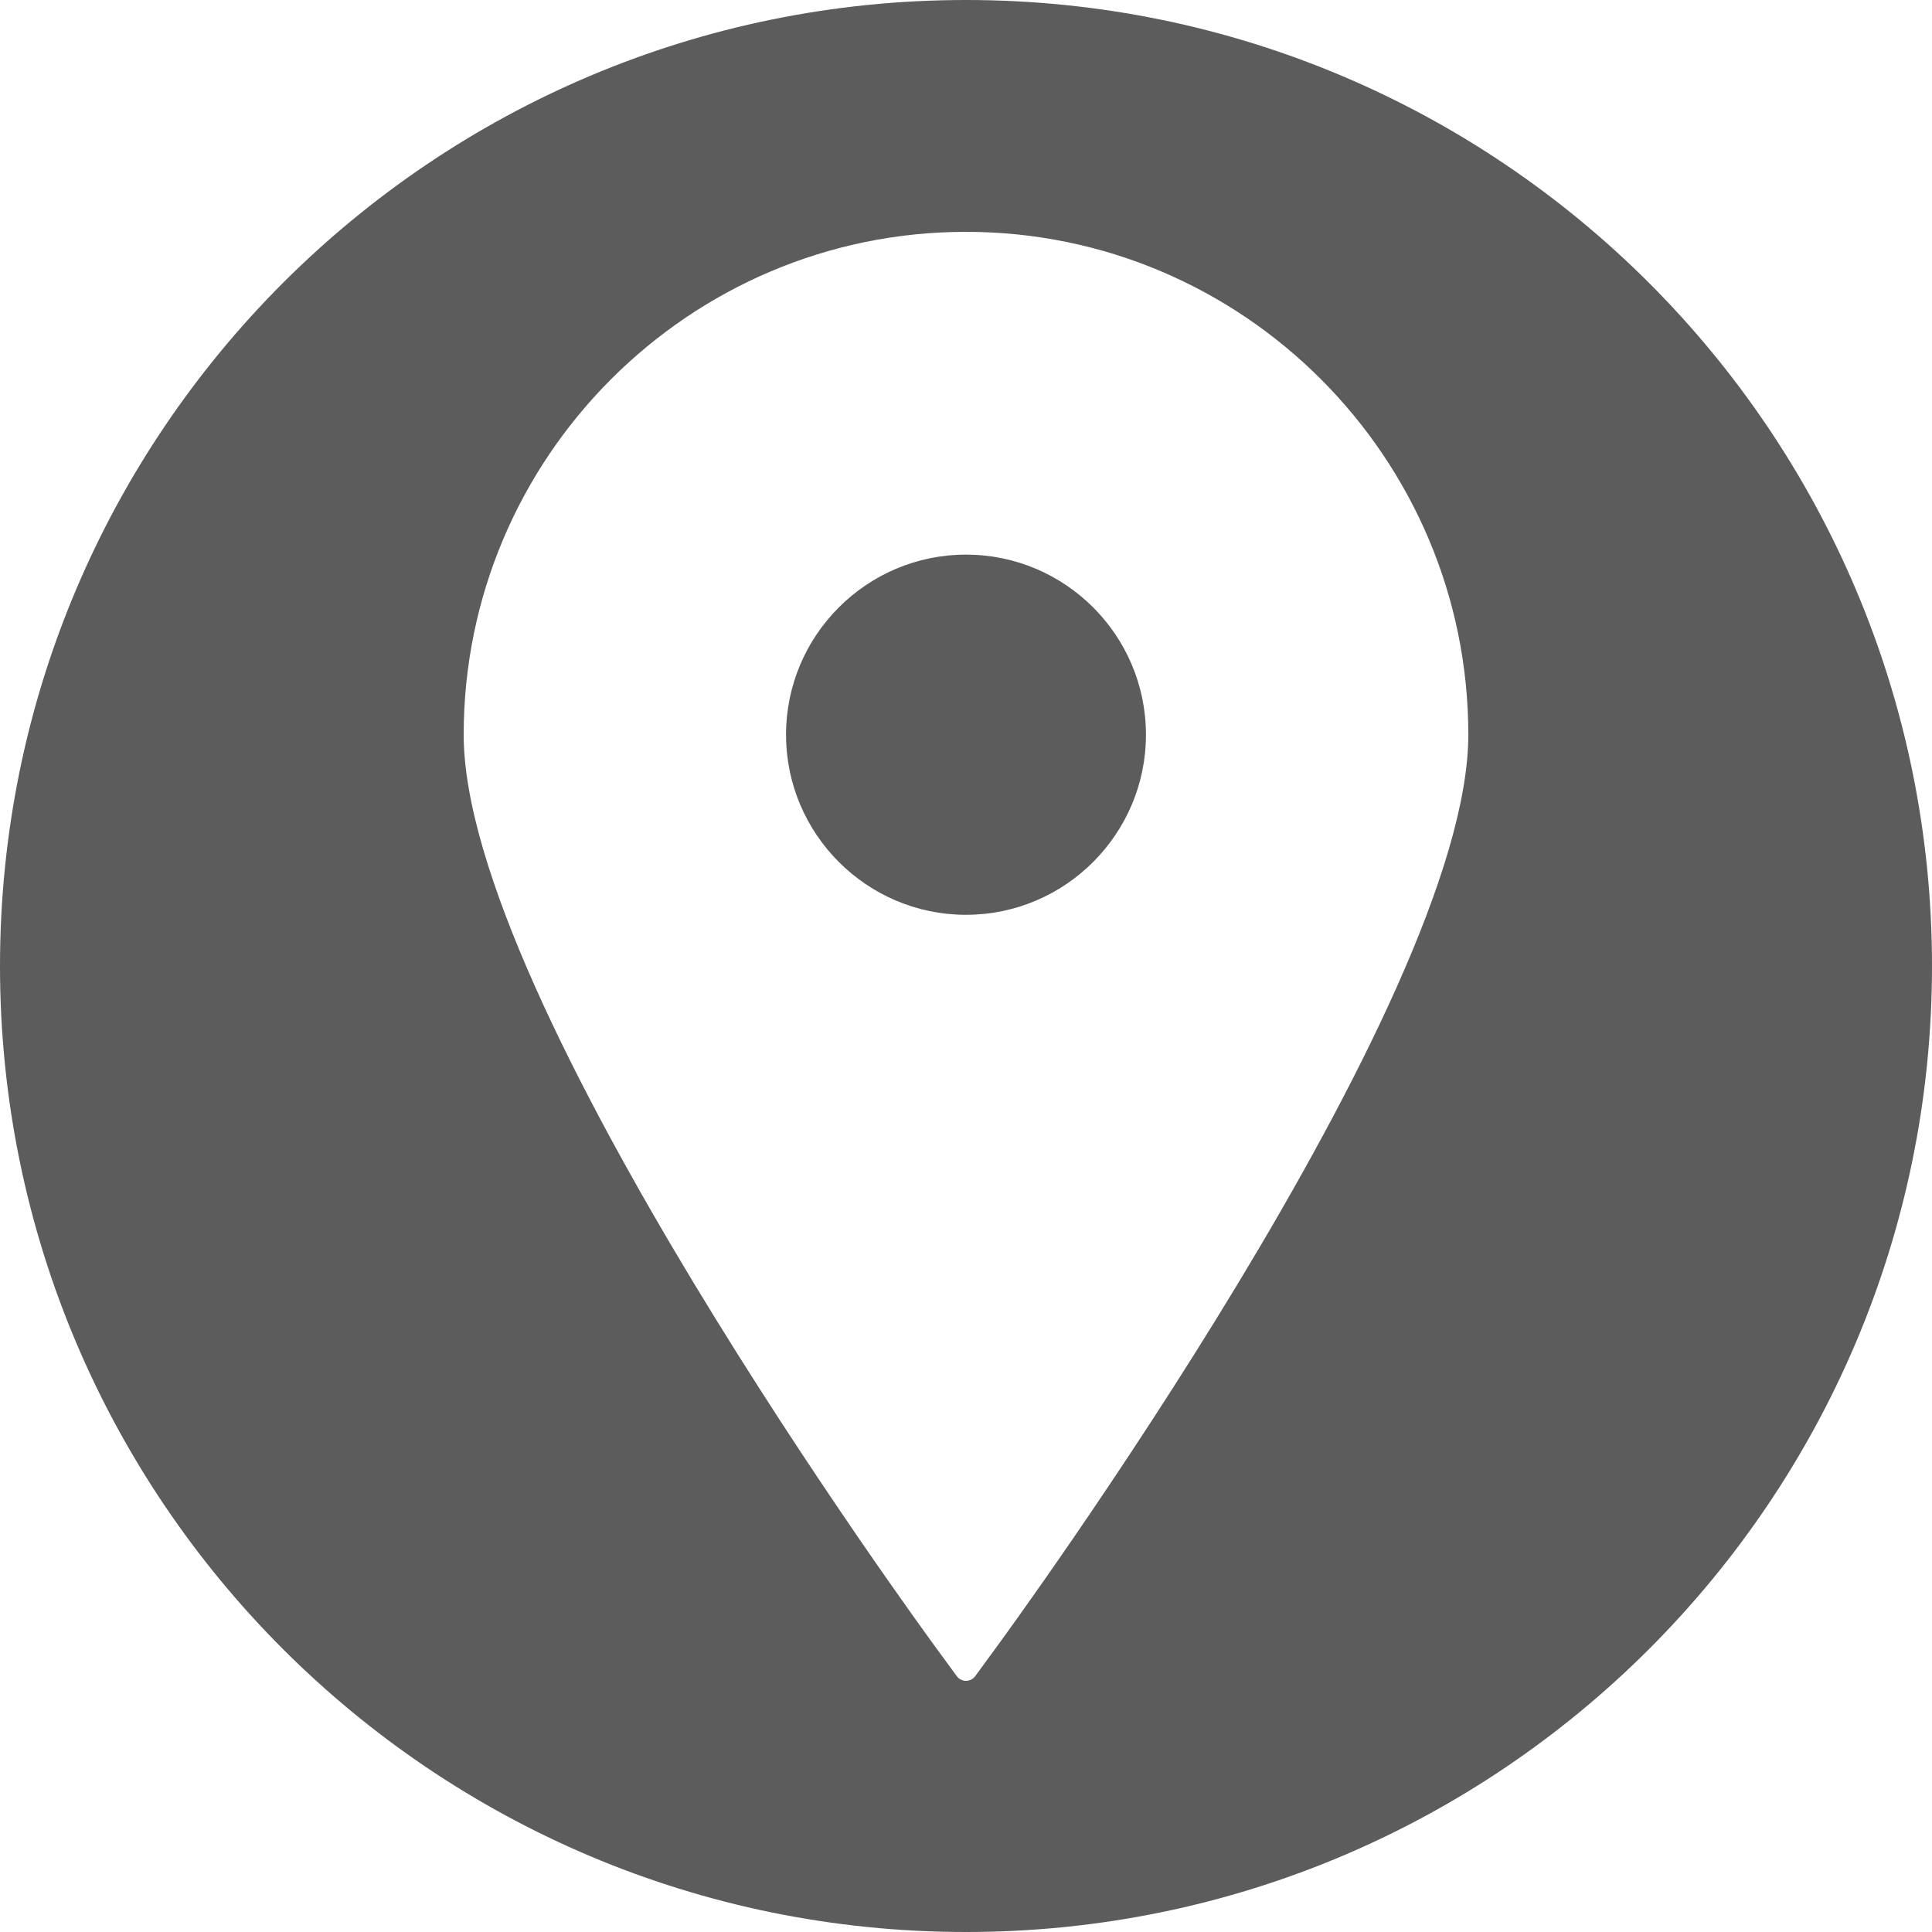 <svg width="14" height="14" viewBox="0 0 14 14" fill="none" xmlns="http://www.w3.org/2000/svg">
<path fill-rule="evenodd" clip-rule="evenodd" d="M7 14C10.866 14 14 10.866 14 7C14 3.134 10.866 0 7 0C3.134 0 0 3.134 0 7C0 10.866 3.134 14 7 14ZM3.36 5.324C3.36 3.315 4.993 1.68 7 1.68C9.007 1.68 10.64 3.315 10.64 5.324C10.64 7.258 7.338 11.777 7.197 11.968L7.066 12.147C7.05 12.168 7.026 12.18 7 12.18C6.974 12.18 6.95 12.168 6.934 12.147L6.803 11.968C6.662 11.777 3.36 7.258 3.36 5.324ZM8.304 5.324C8.304 4.604 7.719 4.019 7 4.019C6.281 4.019 5.696 4.604 5.696 5.324C5.696 6.043 6.281 6.629 7 6.629C7.719 6.629 8.304 6.043 8.304 5.324Z" fill="#5C5C5C"/>
</svg>
